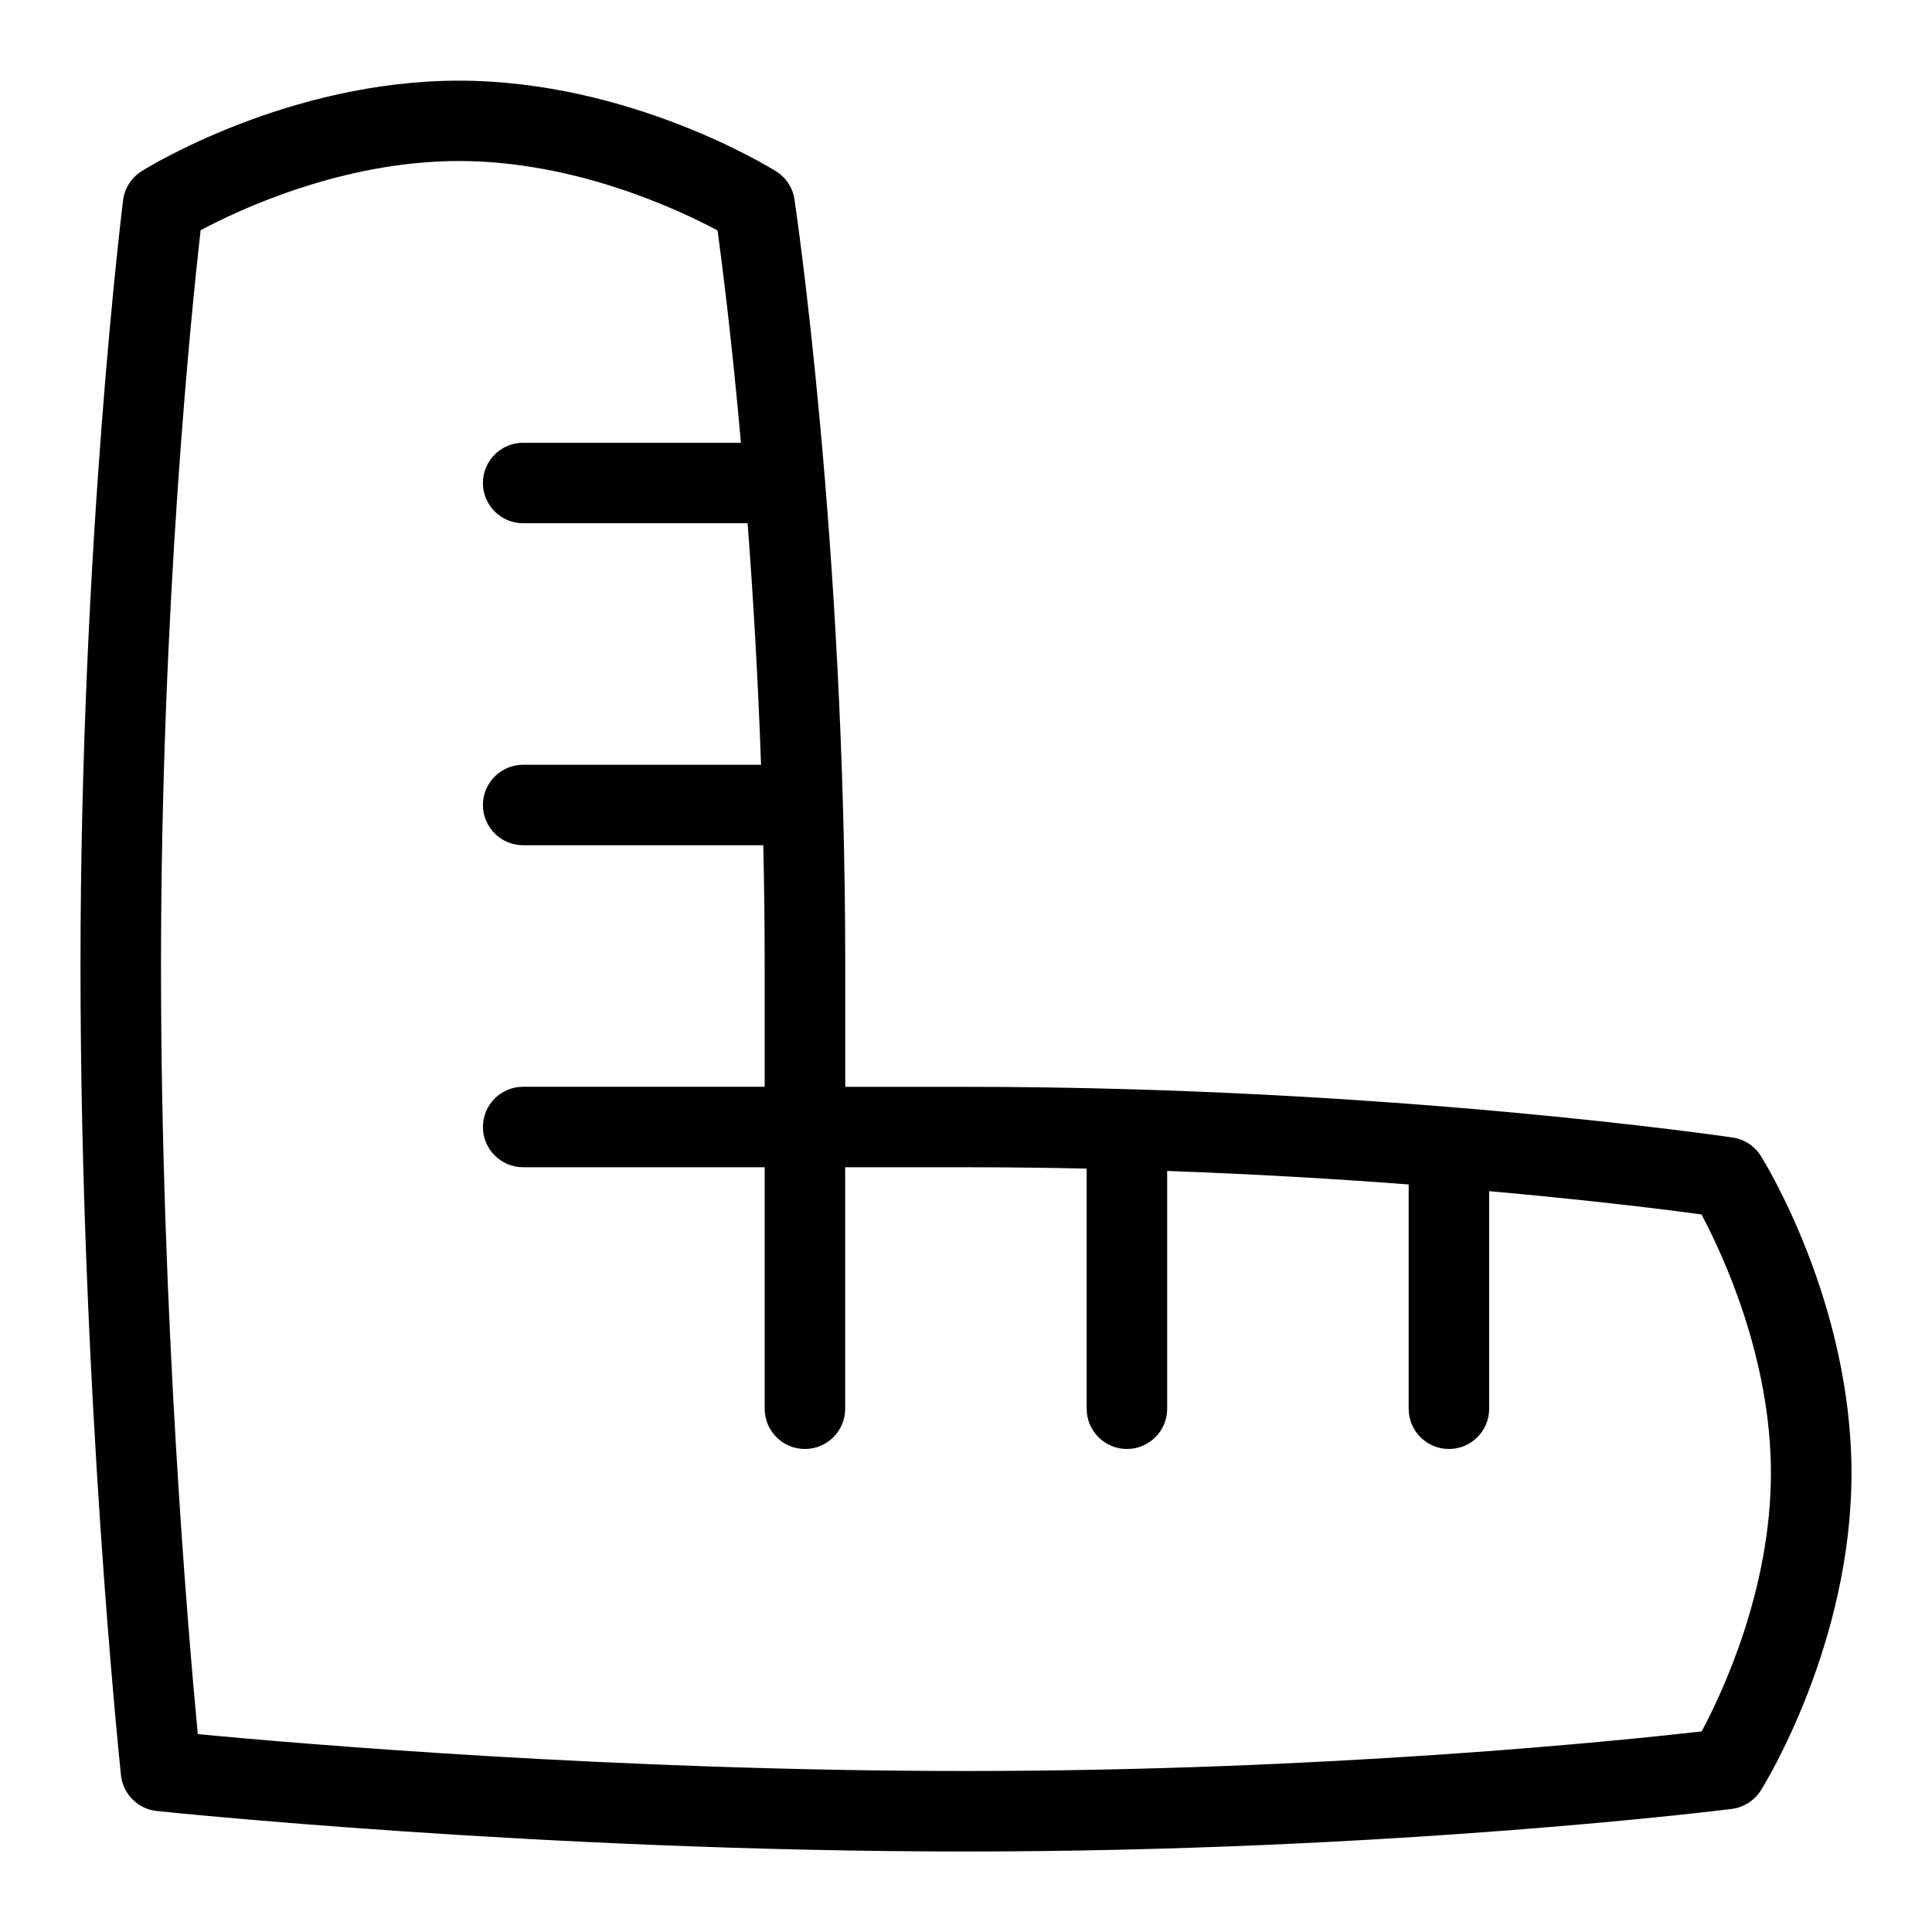 <svg id="Layer_1" viewBox="0 0 24 24" xmlns="http://www.w3.org/2000/svg" data-name="Layer 1"><path d="m21.874 14.36c-.077-.124-.205-.208-.35-.229-.042-.006-4.253-.63-9.524-.63h-1.5v-1.5c0-5.315-.625-9.484-.631-9.525-.021-.144-.105-.271-.229-.348-.073-.046-1.819-1.126-3.94-1.126s-3.867 1.078-3.94 1.124c-.127.08-.212.212-.231.361-.005.042-.529 4.248-.529 9.513 0 5.305.498 10.006.503 10.053.025.234.21.419.444.444.047.005 4.792.503 10.053.503 5.311 0 9.472-.523 9.514-.529.148-.019.28-.104.36-.23.046-.073 1.126-1.819 1.126-3.941s-1.08-3.867-1.126-3.94zm-.734 7.148c-.962.11-4.626.492-9.14.492-4.323 0-8.294-.339-9.543-.458-.118-1.243-.457-5.187-.457-9.542 0-4.475.382-8.171.492-9.14.482-.257 1.768-.86 3.208-.86 1.45 0 2.738.608 3.214.863.056.413.175 1.344.29 2.637h-2.705c-.276 0-.5.224-.5.5s.224.5.5.5h2.788c.068.891.128 1.903.167 3h-2.955c-.276 0-.5.224-.5.5s.224.5.5.5h2.983c.011.487.017.988.017 1.5v1.5h-3c-.276 0-.5.224-.5.5s.224.5.5.5h3v3c0 .276.224.5.5.5s.5-.224.5-.5v-3h1.5c.511 0 1.012.006 1.5.017v2.983c0 .276.224.5.5.5s.5-.224.5-.5v-2.954c1.095.039 2.108.1 3 .168v2.786c0 .276.224.5.5.5s.5-.224.5-.5v-2.703c1.289.115 2.222.233 2.637.289.255.478.863 1.767.863 3.214s-.604 2.728-.86 3.208z"/></svg>